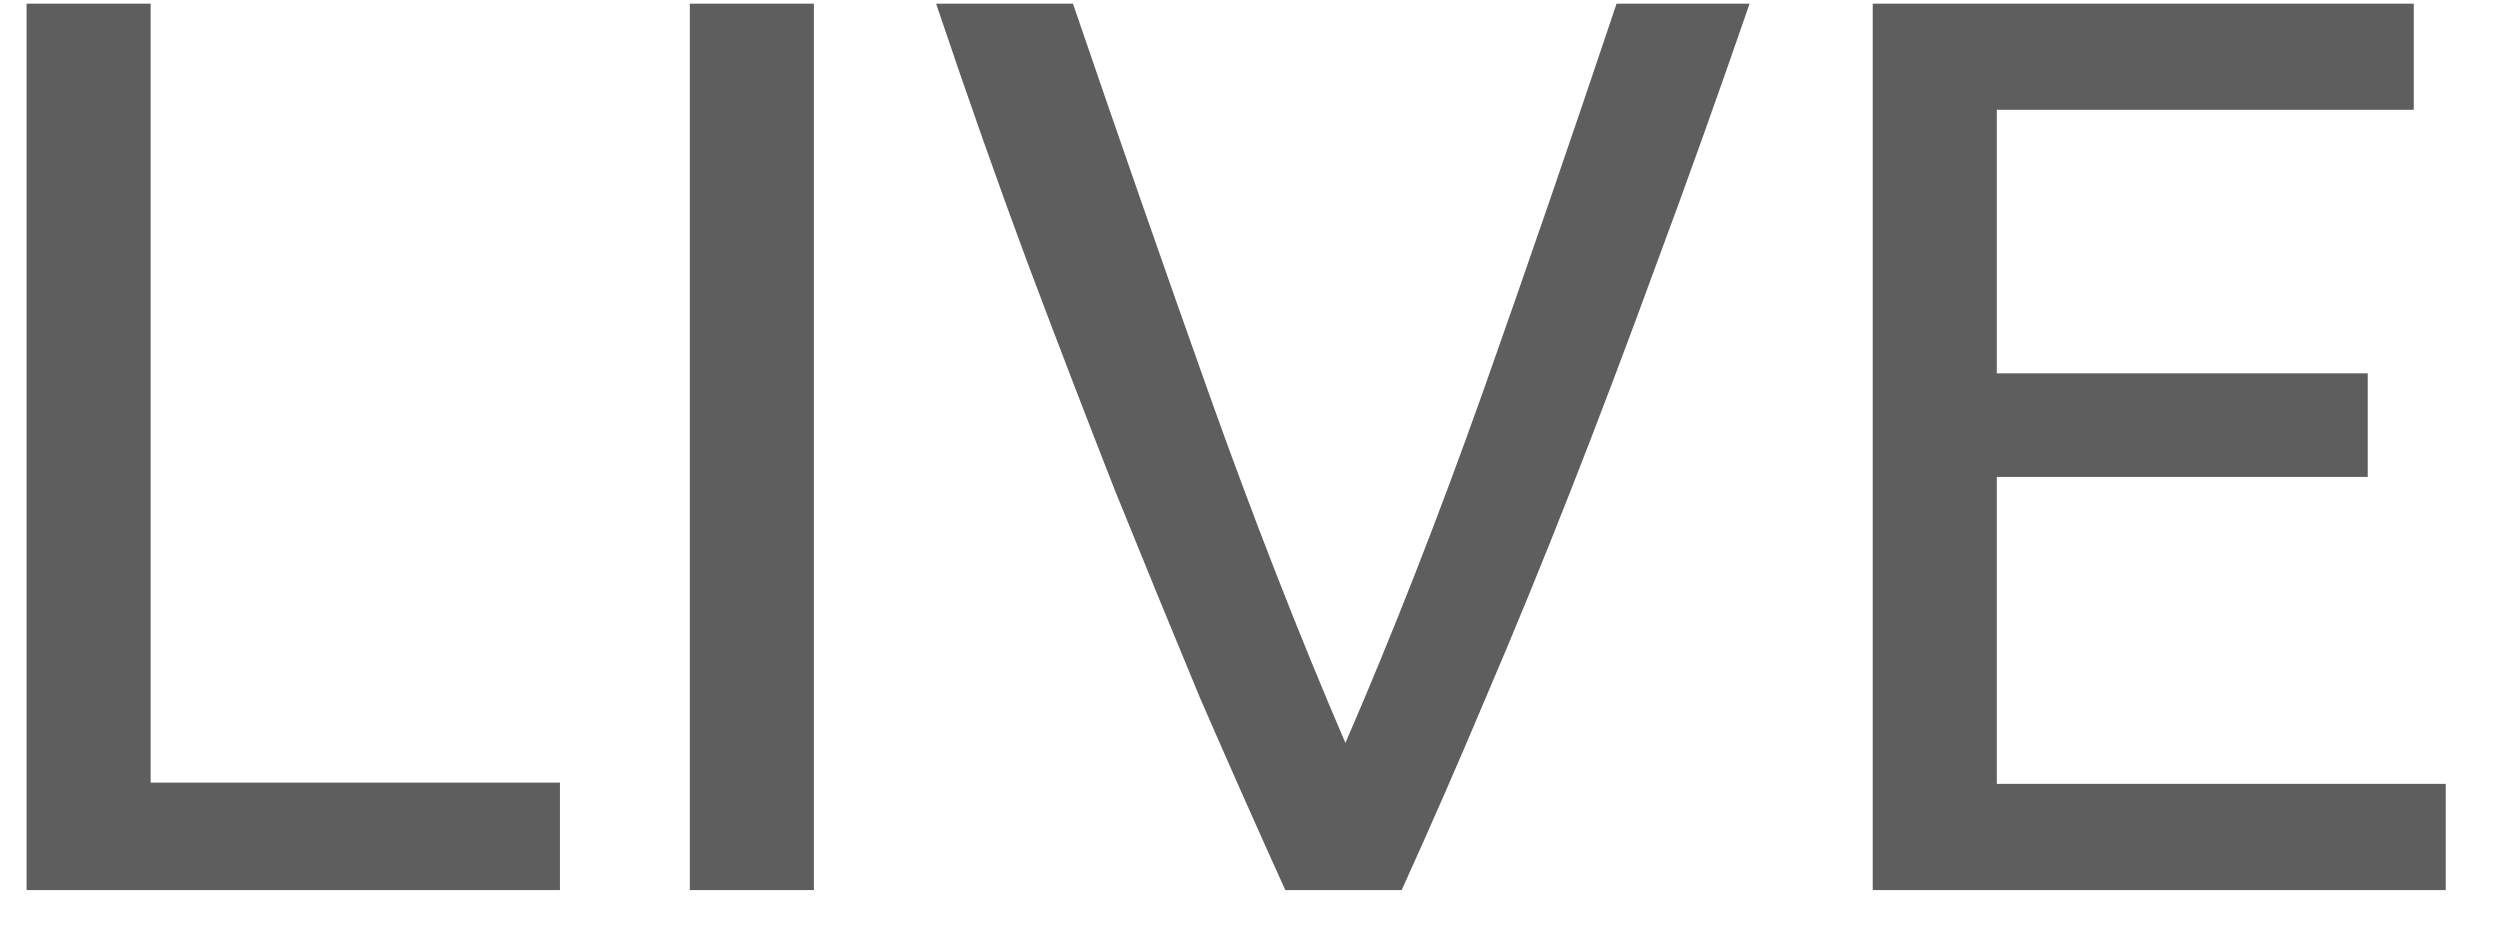 <svg width="43" height="16" viewBox="0 0 43 16" fill="none" xmlns="http://www.w3.org/2000/svg">
<path d="M9.631 13.461V15.309H0.457V0.063H2.591V13.461H9.631ZM11.865 0.063H13.999V15.309H11.865V0.063ZM30.093 0.063C29.536 1.676 29.001 3.172 28.487 4.551C27.989 5.915 27.497 7.213 27.013 8.445C26.529 9.677 26.045 10.858 25.561 11.987C25.092 13.102 24.608 14.209 24.109 15.309H22.107C21.609 14.209 21.117 13.102 20.633 11.987C20.164 10.858 19.68 9.677 19.181 8.445C18.697 7.213 18.199 5.915 17.685 4.551C17.172 3.172 16.644 1.676 16.101 0.063H18.455C19.247 2.38 20.025 4.61 20.787 6.751C21.55 8.892 22.335 10.902 23.141 12.779C23.948 10.916 24.733 8.914 25.495 6.773C26.258 4.617 27.028 2.38 27.805 0.063H30.093ZM32.211 15.309V0.063H41.517V1.889H34.345V6.421H40.725V8.203H34.345V13.483H42.067V15.309H32.211Z" fill="#5E5E5E"/>
</svg>
